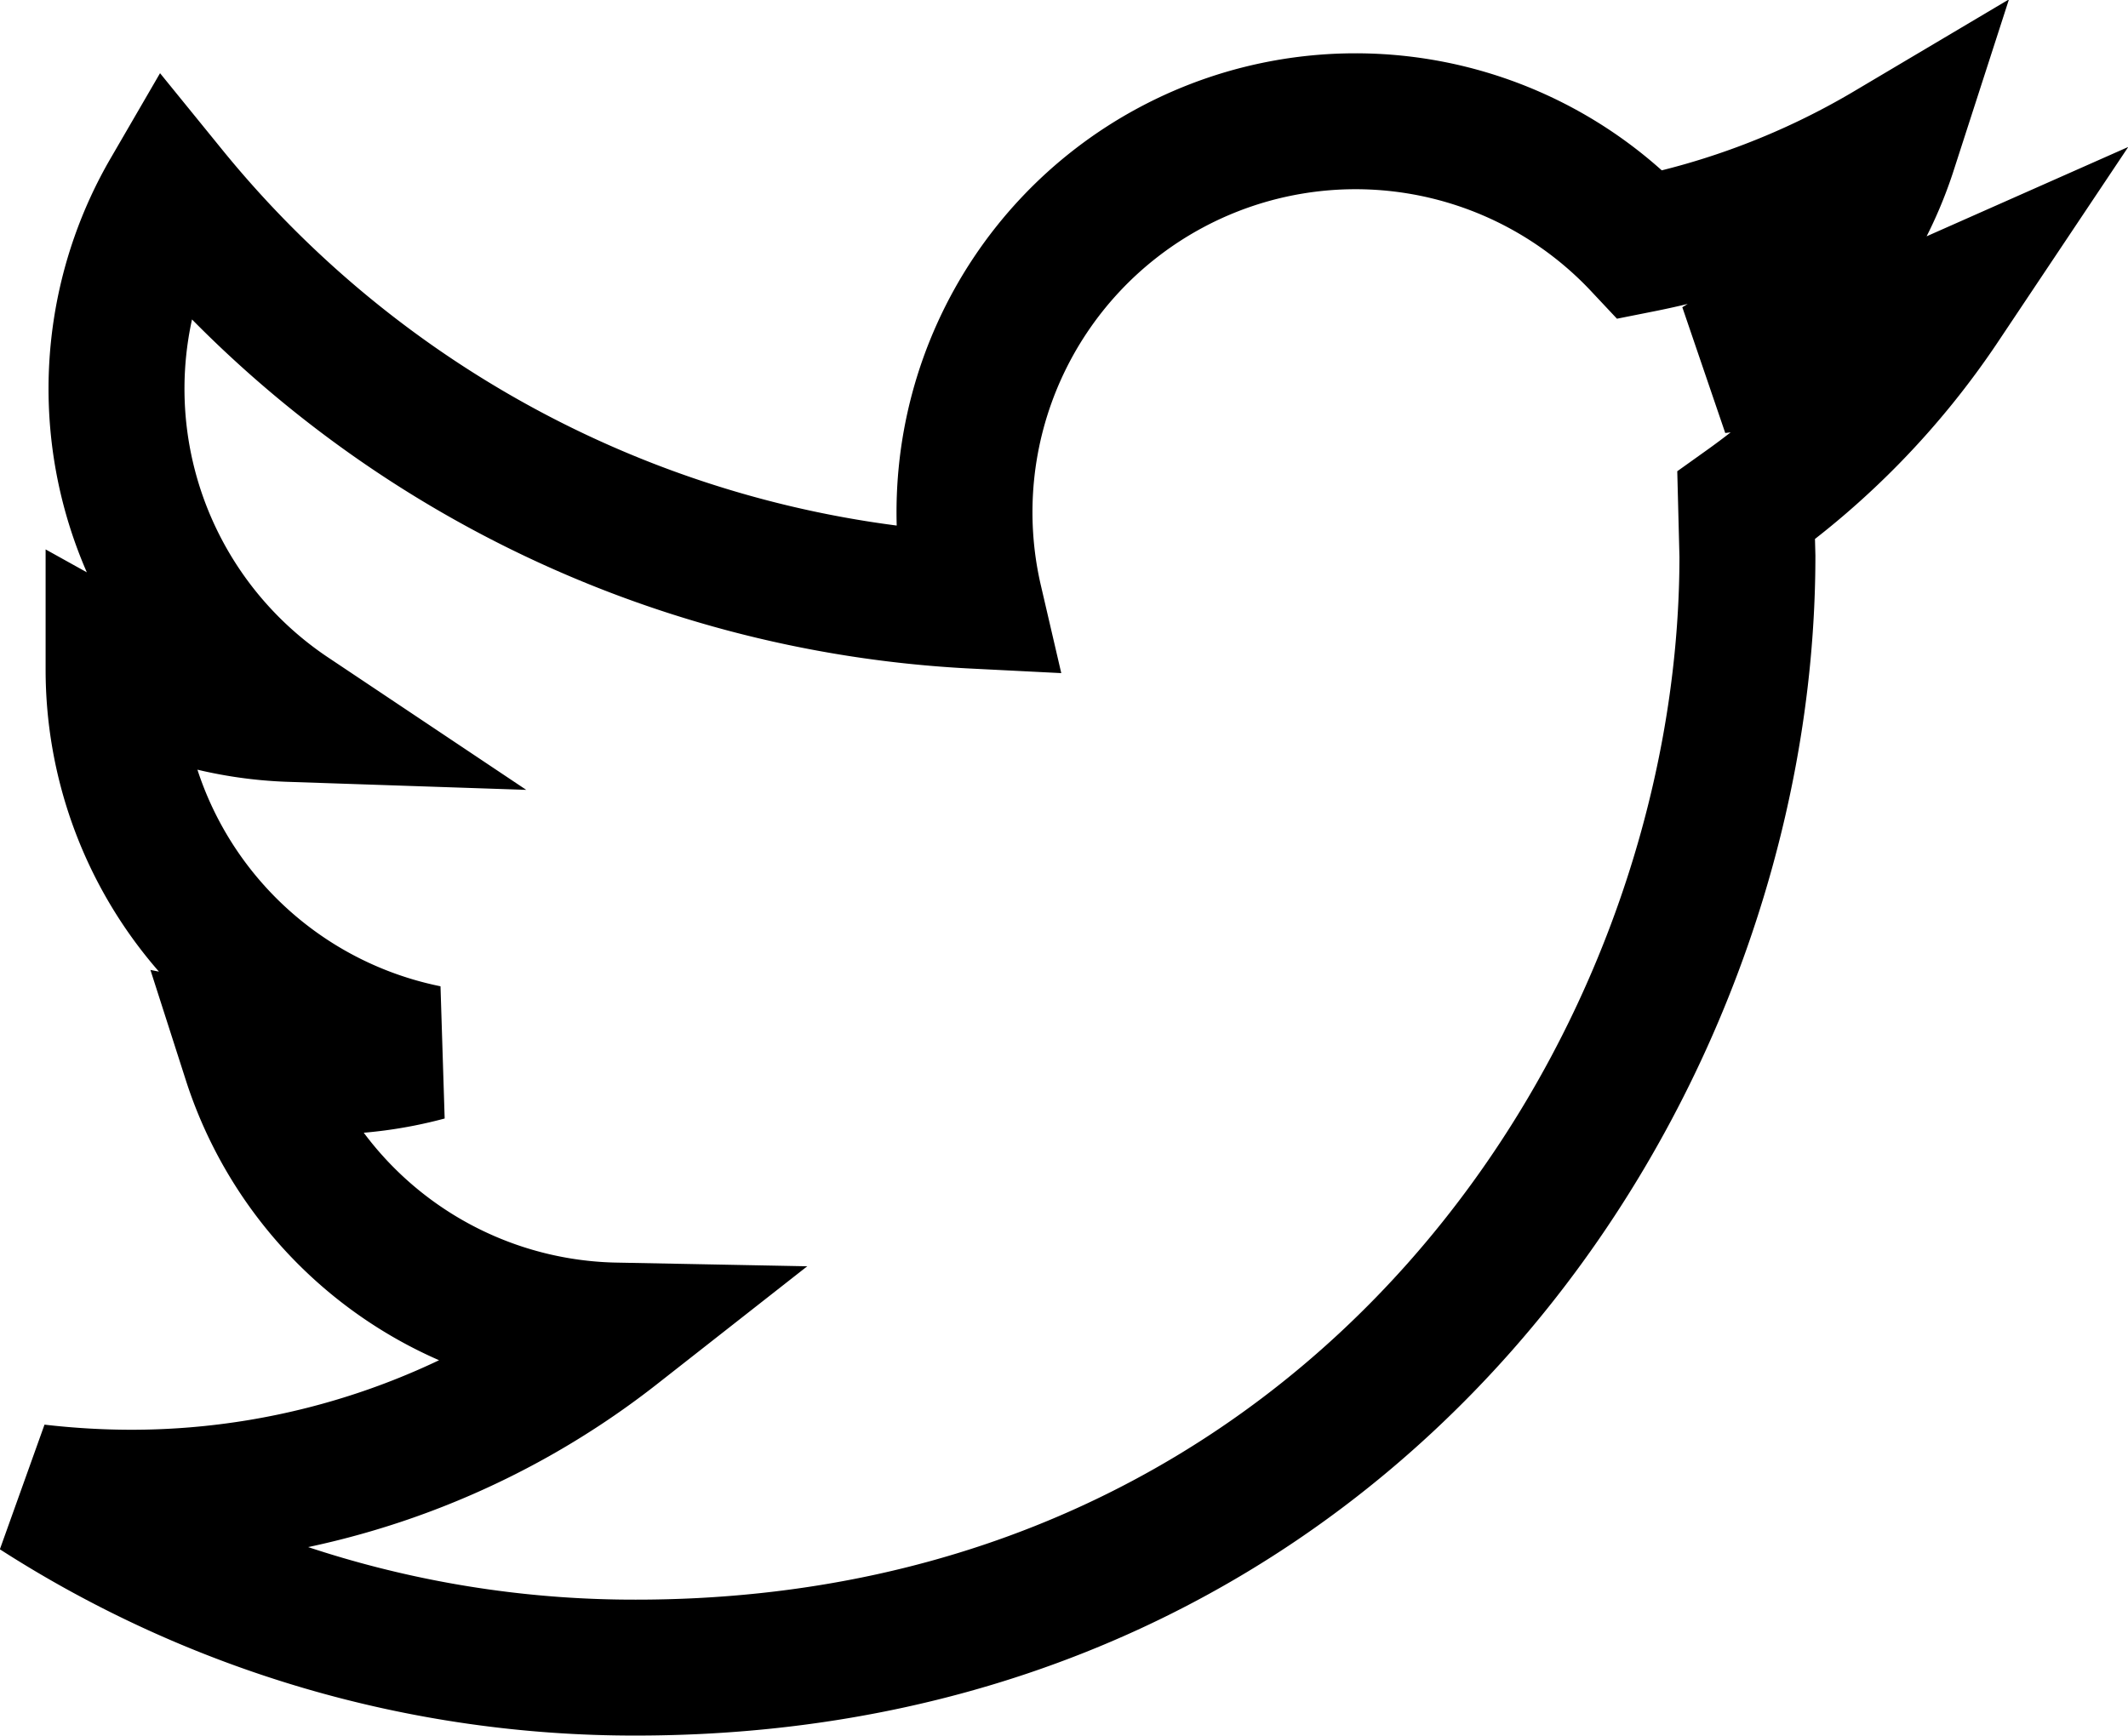 <svg xmlns="http://www.w3.org/2000/svg" viewBox="8425.46 5450.219 31.307 25.544">
  <defs>
    <style>
      .cls-1 {
        fill: none;
        stroke: #000;
        stroke-width: 2px;
      }
    </style>
  </defs>
  <g id="twitter-logo-silhouette" transform="translate(8425.999 5394.559)">
    <g id="Group_1" data-name="Group 1" transform="translate(0.001 57.441)">
      <path id="Path_15" data-name="Path 15" class="cls-1" d="M28.025,60.134a11.48,11.48,0,0,1-3.3.905,5.773,5.773,0,0,0,2.527-3.178,11.59,11.59,0,0,1-3.653,1.4A5.753,5.753,0,0,0,13.8,64.5,16.321,16.321,0,0,1,1.953,58.492a5.755,5.755,0,0,0,1.779,7.674,5.749,5.749,0,0,1-2.6-.721v.072a5.754,5.754,0,0,0,4.611,5.637,5.823,5.823,0,0,1-1.515.2,5.518,5.518,0,0,1-1.082-.107A5.752,5.752,0,0,0,8.512,75.24,11.534,11.534,0,0,1,1.372,77.7,12.217,12.217,0,0,1,0,77.618,16.25,16.25,0,0,0,8.813,80.2c10.575,0,16.356-8.759,16.356-16.356l-.019-.744A11.48,11.48,0,0,0,28.025,60.134Z" transform="translate(-0.001 -57.441)"/>
    </g>
  </g>
</svg>
